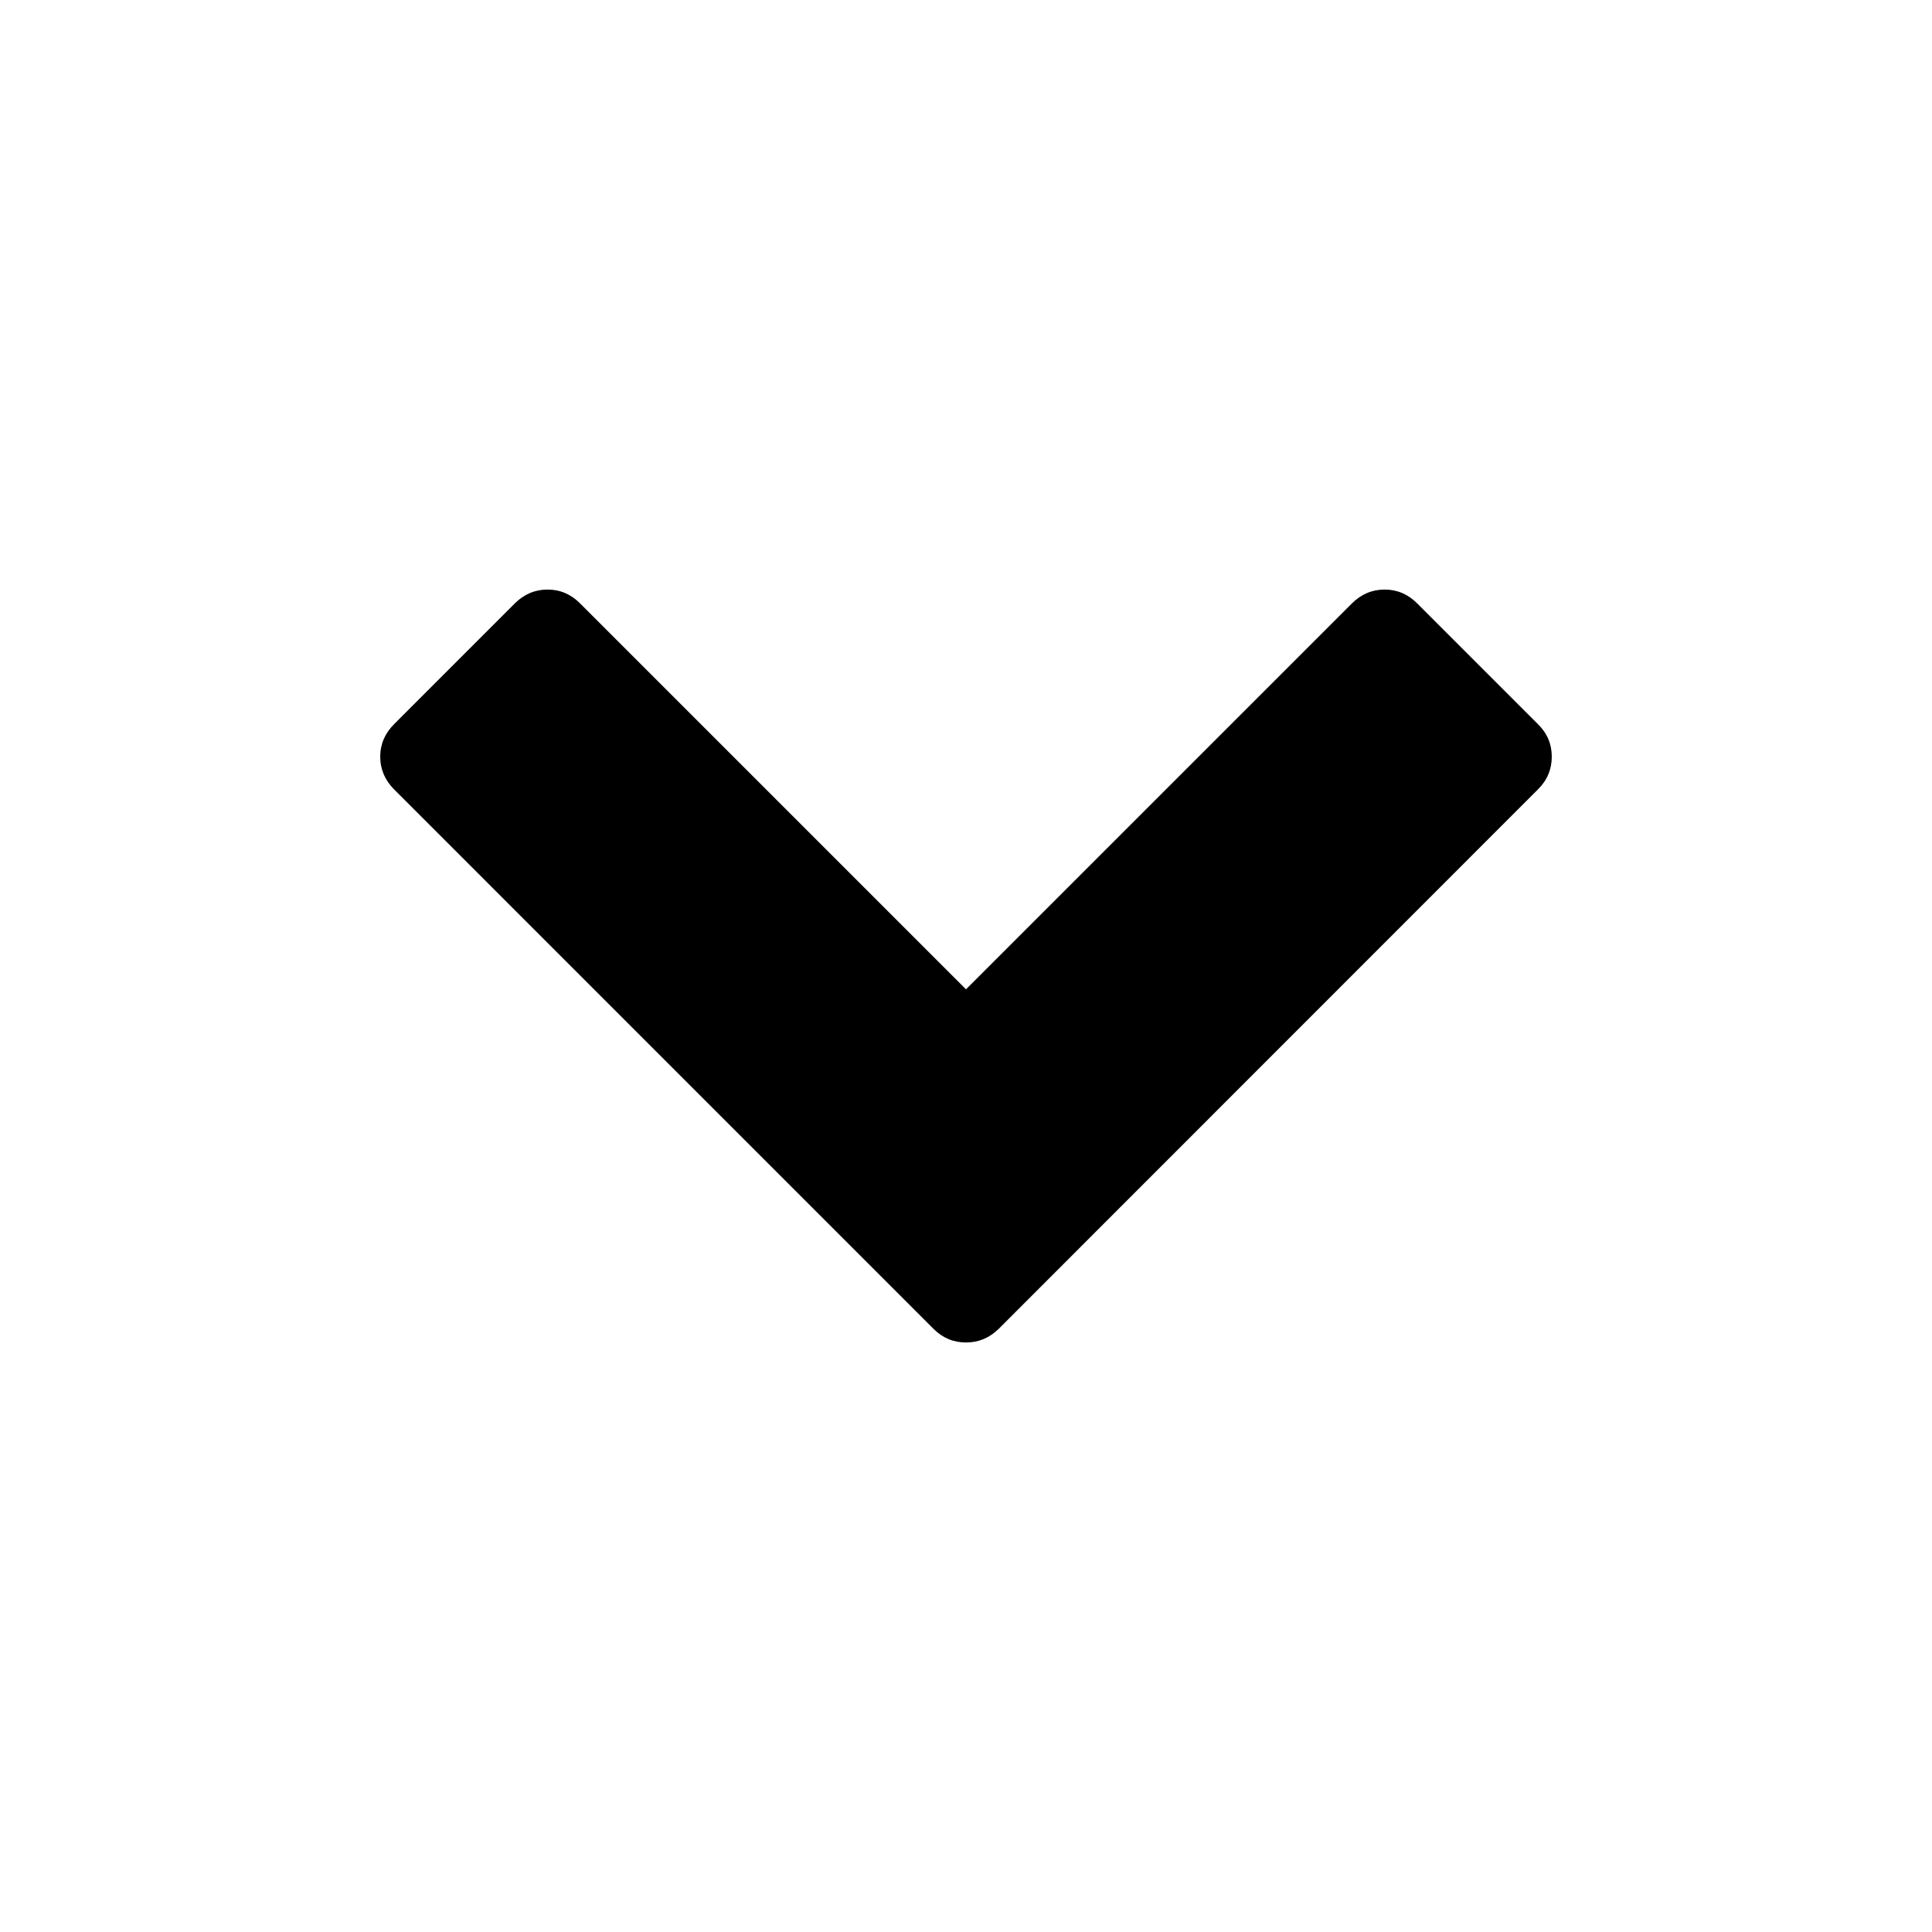 <?xml version="1.0" encoding="UTF-8"?>
<!DOCTYPE svg PUBLIC "-//W3C//DTD SVG 1.1//EN" "http://www.w3.org/Graphics/SVG/1.1/DTD/svg11.dtd">
<!-- Creator: CorelDRAW X8 -->
<svg xmlns="http://www.w3.org/2000/svg" xml:space="preserve" width="64px" height="64px" version="1.1" style="shape-rendering:geometricPrecision; text-rendering:geometricPrecision; image-rendering:optimizeQuality; fill-rule:evenodd; clip-rule:evenodd"
viewBox="0 0 9392514 9392514"
 xmlns:xlink="http://www.w3.org/1999/xlink">
 <defs>
  <style type="text/css">
   <![CDATA[
    .fil1 {fill:none}
    .fil0 {fill:black;fill-rule:nonzero}
   ]]>
  </style>
 </defs>
 <g id="Ebene_x0020_1">
  <path class="fil0" d="M4537999 6459975l-2621916 -2622090c-44375,-44374 -67602,-98109 -67602,-159298 0,-61188 23227,-113883 67602,-158258l586577 -586750c44374,-44375 98109,-67429 159298,-67429 61361,0 114056,23054 158258,67429l1876041 1876041 1876041 -1876041c44375,-44375 98110,-67429 159298,-67429 61362,0 113884,23054 158258,67429l586751 586750c45241,44375 67428,97070 67428,158258 0,61189 -22187,114924 -67428,159298l-2621050 2622090c-45415,44375 -97936,66562 -159298,66562 -61188,0 -113883,-22187 -158258,-66562z"/>
  <rect class="fil1" x="-29" y="-13" width="9392494" height="9392505"/>
 </g>
</svg>
